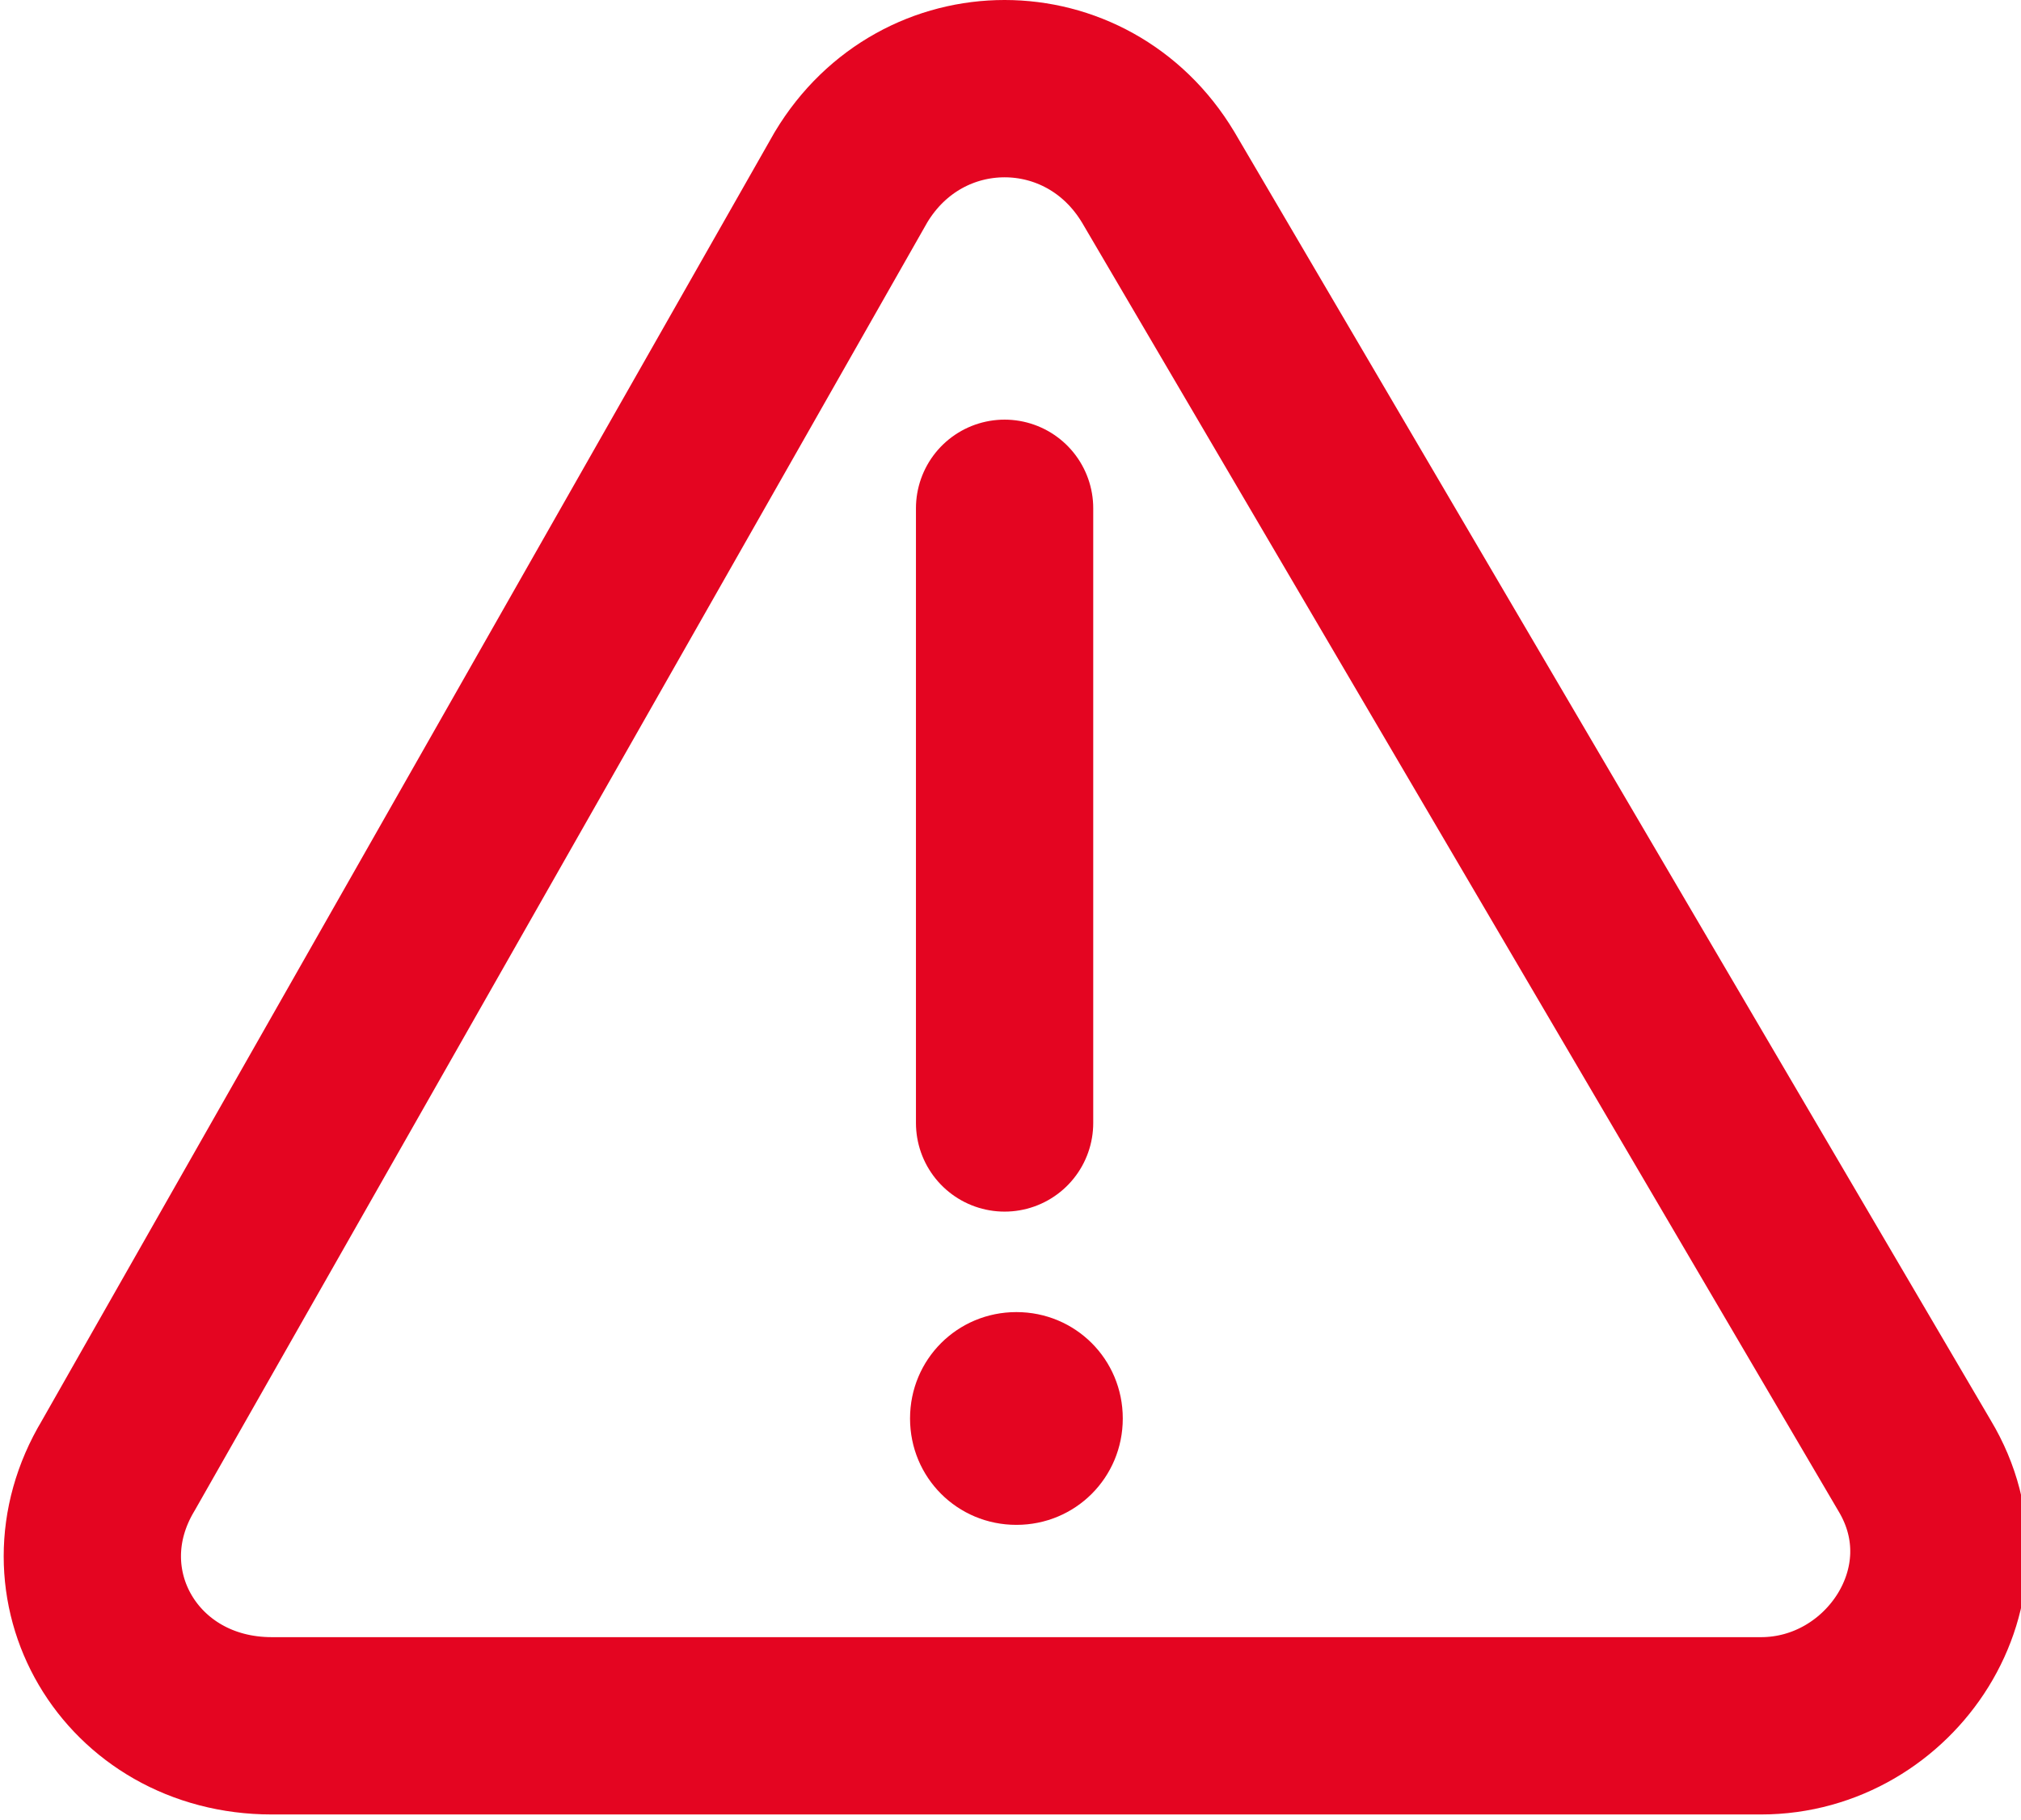 <?xml version="1.0" encoding="UTF-8"?>
<svg id="Layer_1" xmlns="http://www.w3.org/2000/svg" version="1.1" viewBox="0 0 17.1 15.4">
  <!-- Generator: Adobe Illustrator 29.8.1, SVG Export Plug-In . SVG Version: 2.1.1 Build 2)  -->
  <defs>
    <style>
      .st0 {
        fill: #e40521;
      }

      .st1 {
        fill: none;
        stroke: #e40521;
        stroke-linecap: round;
        stroke-linejoin: round;
        stroke-width: 1.5px;
      }
    </style>
  </defs>
  <path class="st1" d="M7.2,1.5L1,12.4c-.6,1,.1,2.2,1.3,2.2h12.6c1.1,0,1.9-1.2,1.3-2.2L9.8,1.5c-.6-1-2-1-2.6,0Z"/>
  <path class="st1" d="M8.5,4.3v5.2"/>
  <path class="st0" d="M8.6,12.9c.5,0,.9-.4.9-.9s-.4-.9-.9-.9-.9.4-.9.9.4.9.9.9Z"/>
</svg>